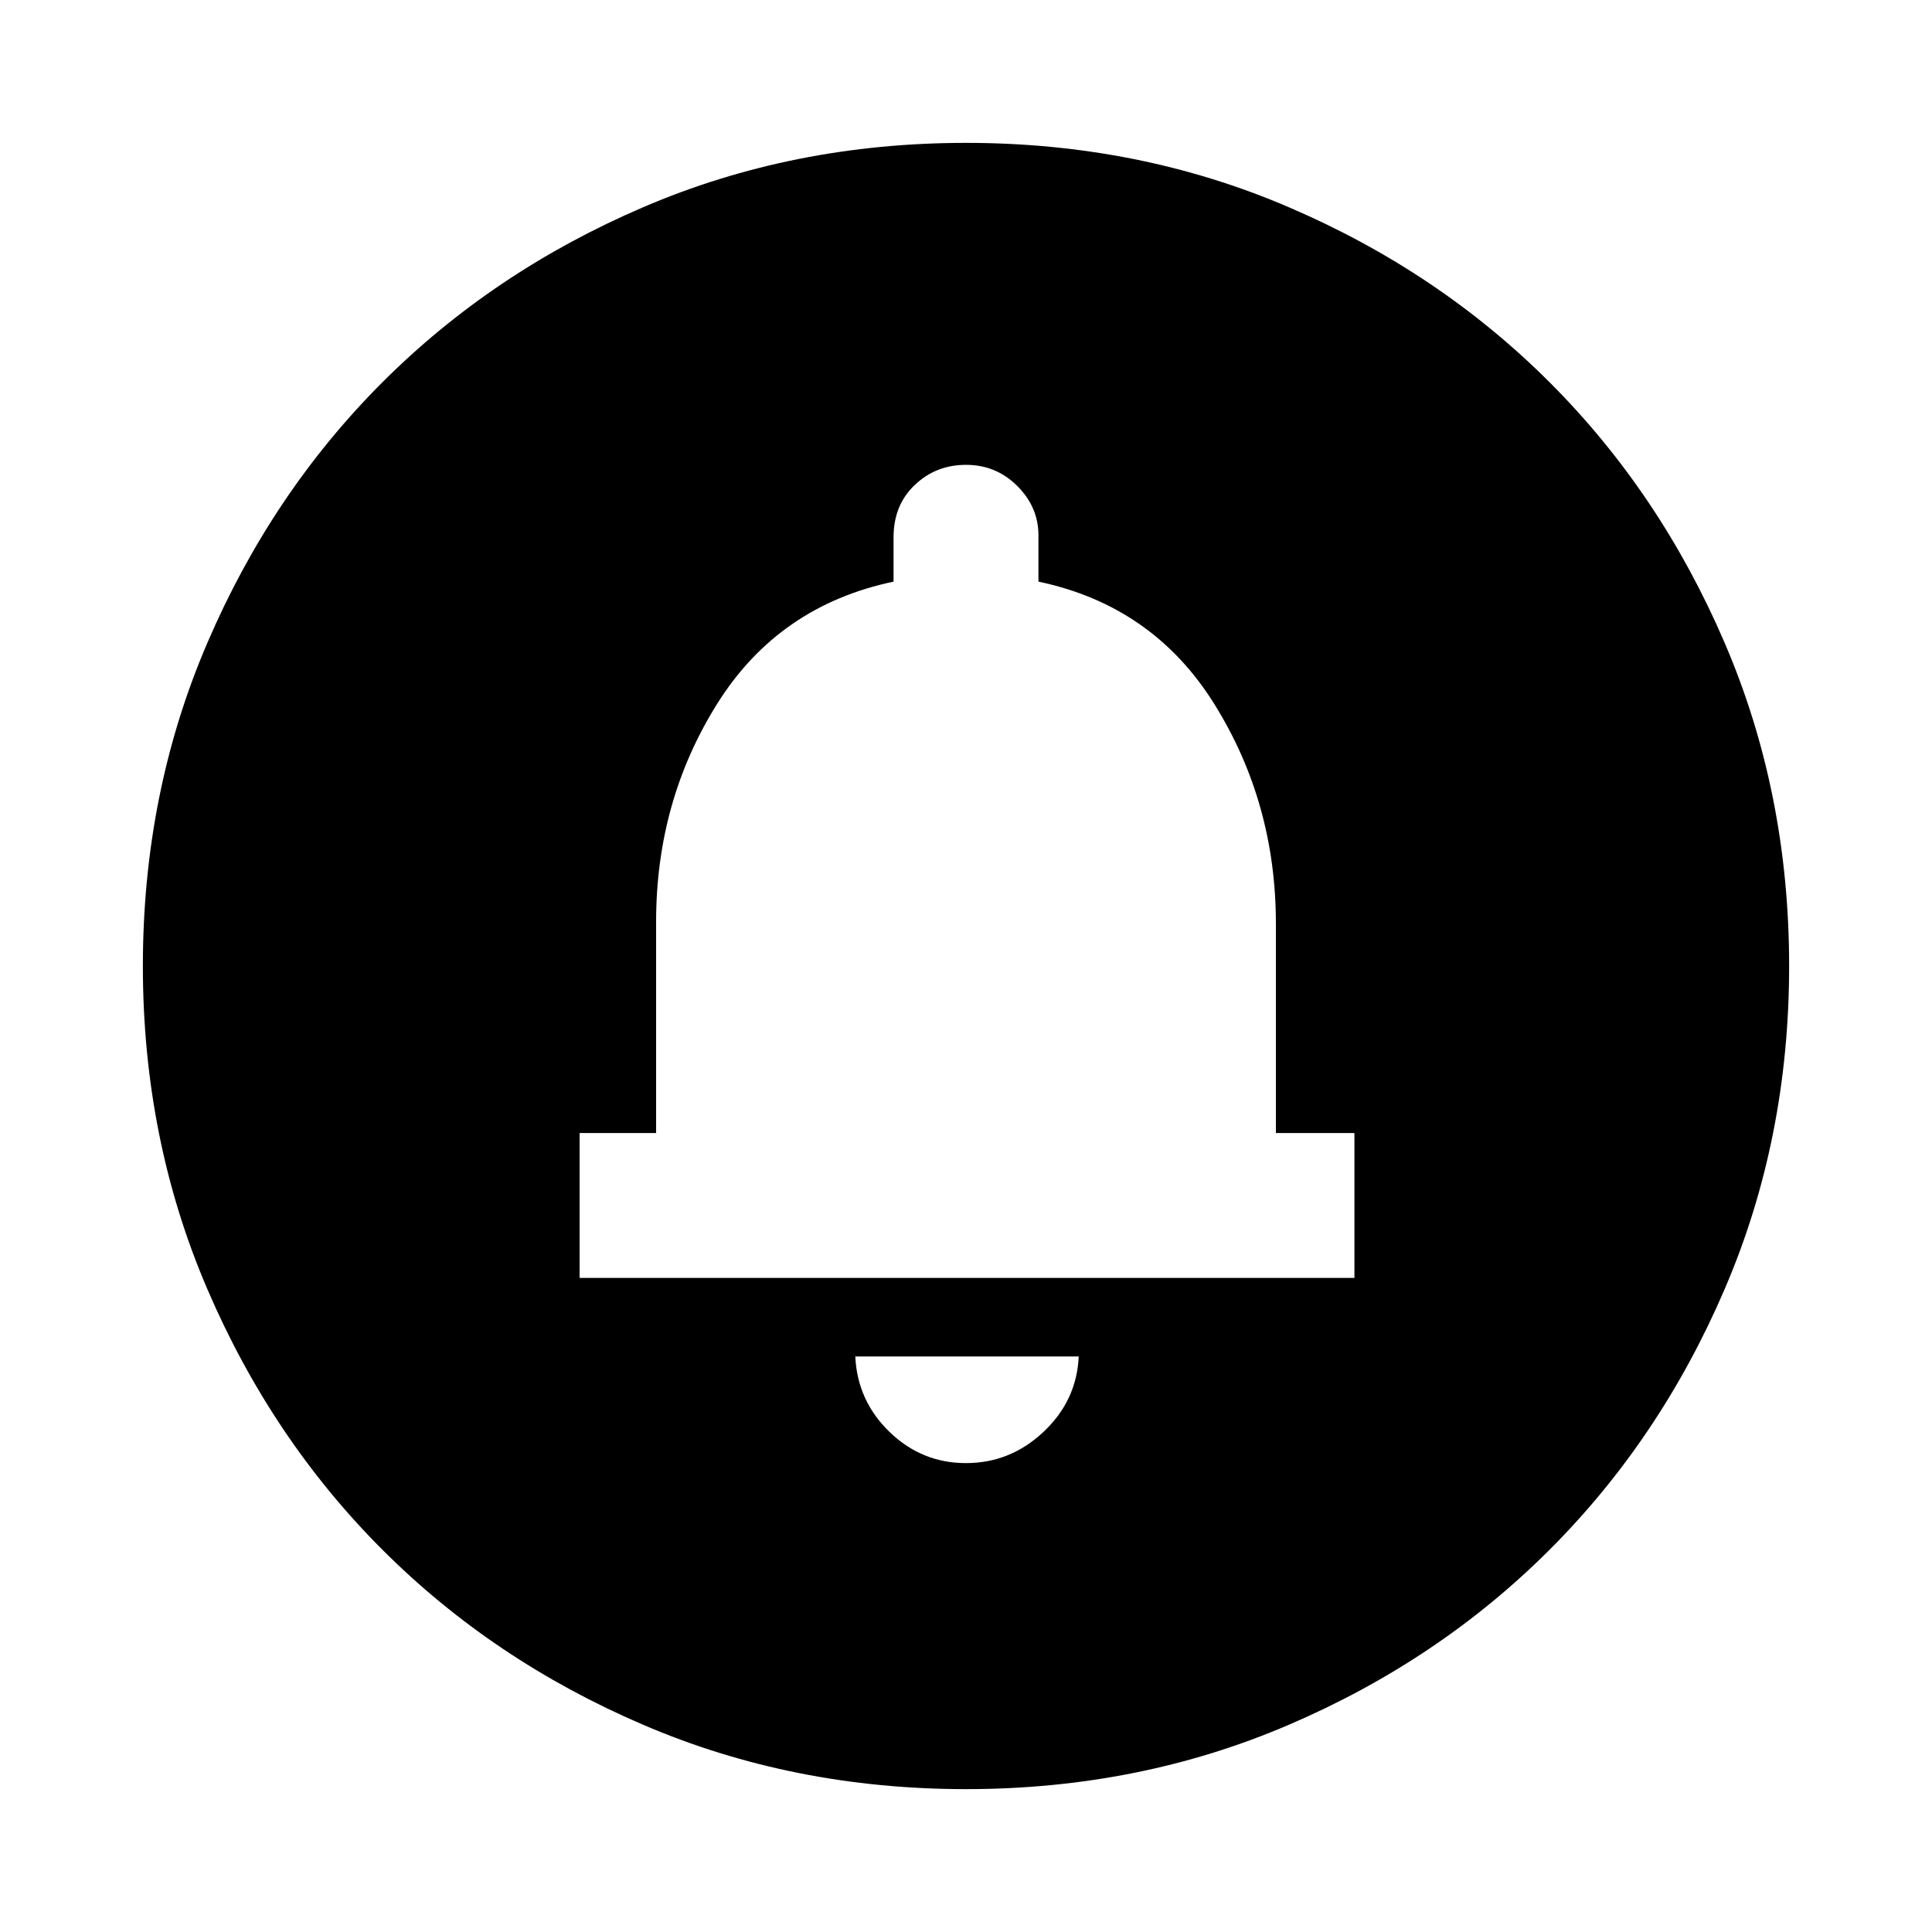 <svg xmlns="http://www.w3.org/2000/svg" height="20" width="20"><path d="M10 15.146q.458 0 .802-.323.344-.323.365-.781H8.854q.021.458.354.781.334.323.792.323Zm-4-1.917h8.021v-1.5h-.813V9.562q0-1.25-.635-2.27-.635-1.021-1.823-1.271v-.479q0-.292-.219-.511-.219-.219-.531-.219-.312 0-.531.209-.219.208-.219.541v.459q-1.188.25-1.823 1.26-.635 1.011-.635 2.261v2.187H6Zm4 5.292q-1.792 0-3.344-.667-1.552-.666-2.698-1.812t-1.812-2.698Q1.479 11.792 1.479 10q0-1.792.667-3.344.666-1.552 1.812-2.698t2.698-1.812Q8.208 1.479 10 1.479q1.792 0 3.344.667 1.552.666 2.698 1.812t1.812 2.698q.667 1.552.667 3.344 0 1.792-.667 3.344-.666 1.552-1.812 2.698t-2.698 1.812q-1.552.667-3.344.667Z"/></svg>